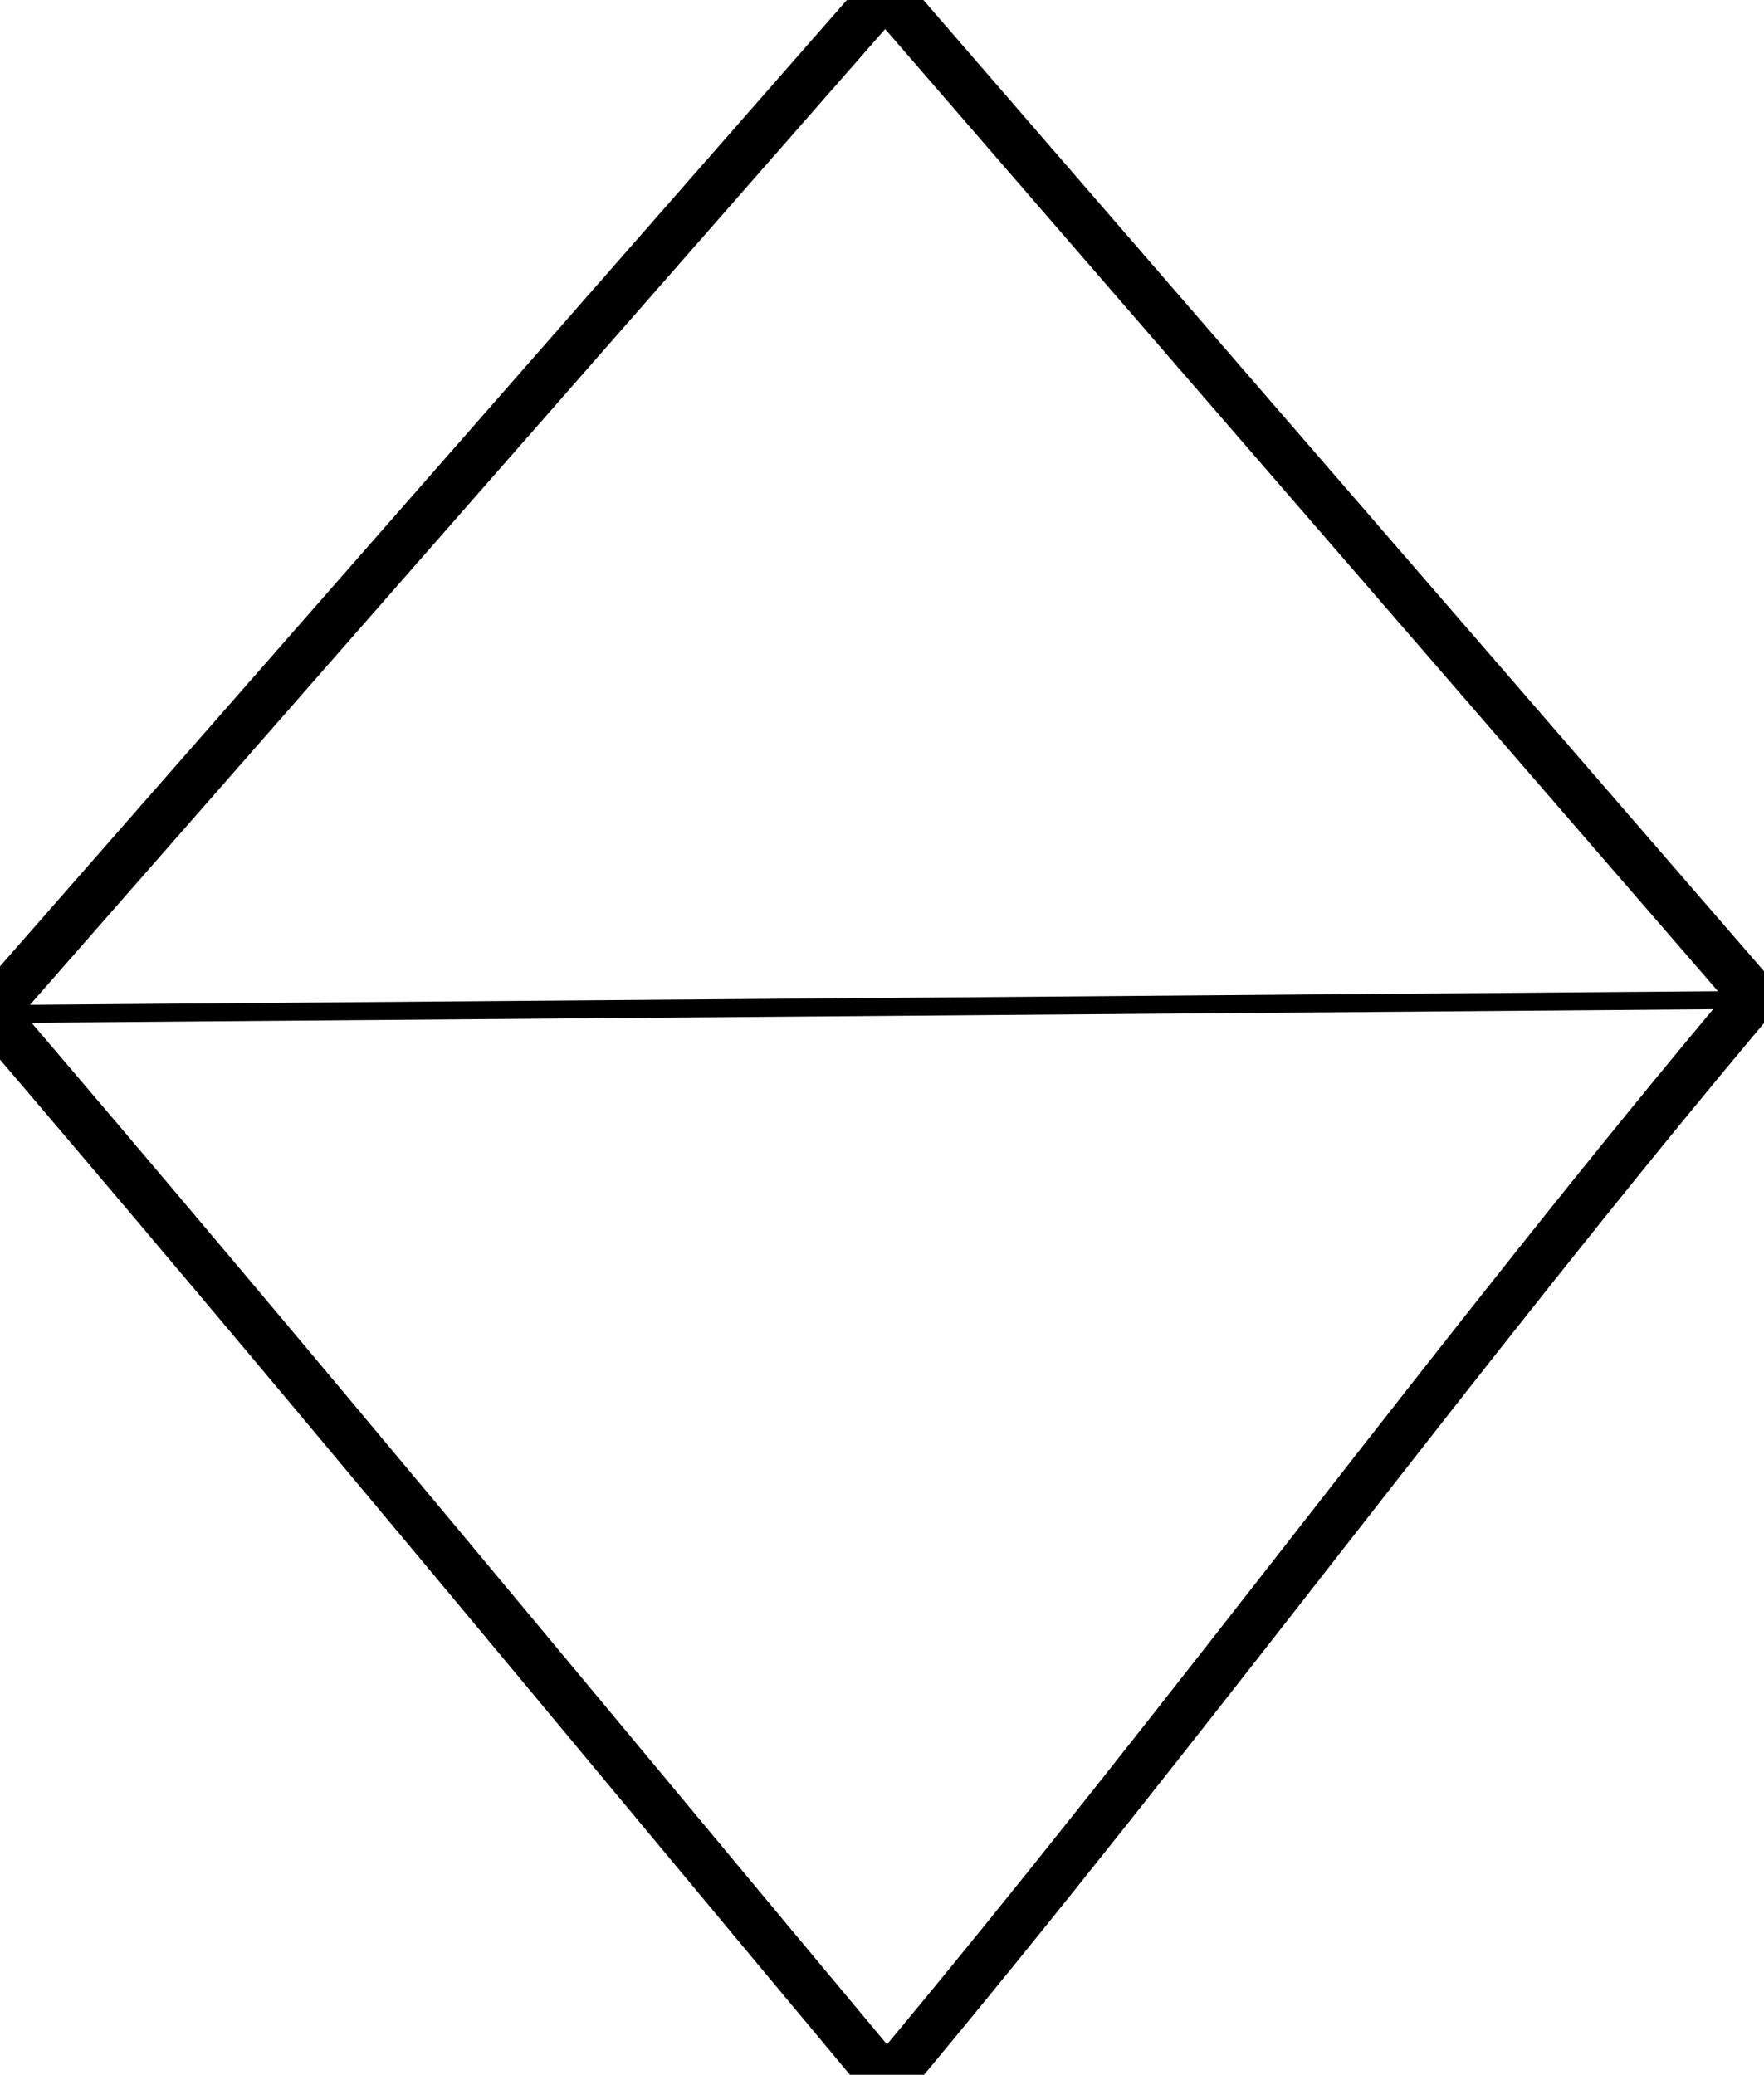 <?xml version="1.0" encoding="utf-8"?>
<svg viewBox="4.016 124.73 115.492 135.802" xmlns="http://www.w3.org/2000/svg">
  <g id="g3129" transform="matrix(0.196, 0, 0, 0.196, 523.21, 201.56)">
    <path id="path3073-2" d="m-2354.9-392.57-296.96 338.75-1.016-1.234c100.54 117.51 199.33 237.47 298.62 356.38l3.258-0.083c98.3-117.58 189.88-243.49 288.16-360.29l-288.62-333.37z" style="stroke: rgb(0, 0, 0); stroke-width: 16; fill: rgb(255, 0, 0); fill-opacity: 0;"/>
    <path id="path3105" d="m-2650.5-53.343 587.74-4.735" style="stroke: rgb(0, 0, 0); stroke-width: 6; fill: rgb(255, 0, 0); fill-opacity: 0;"/>
  </g>
</svg>